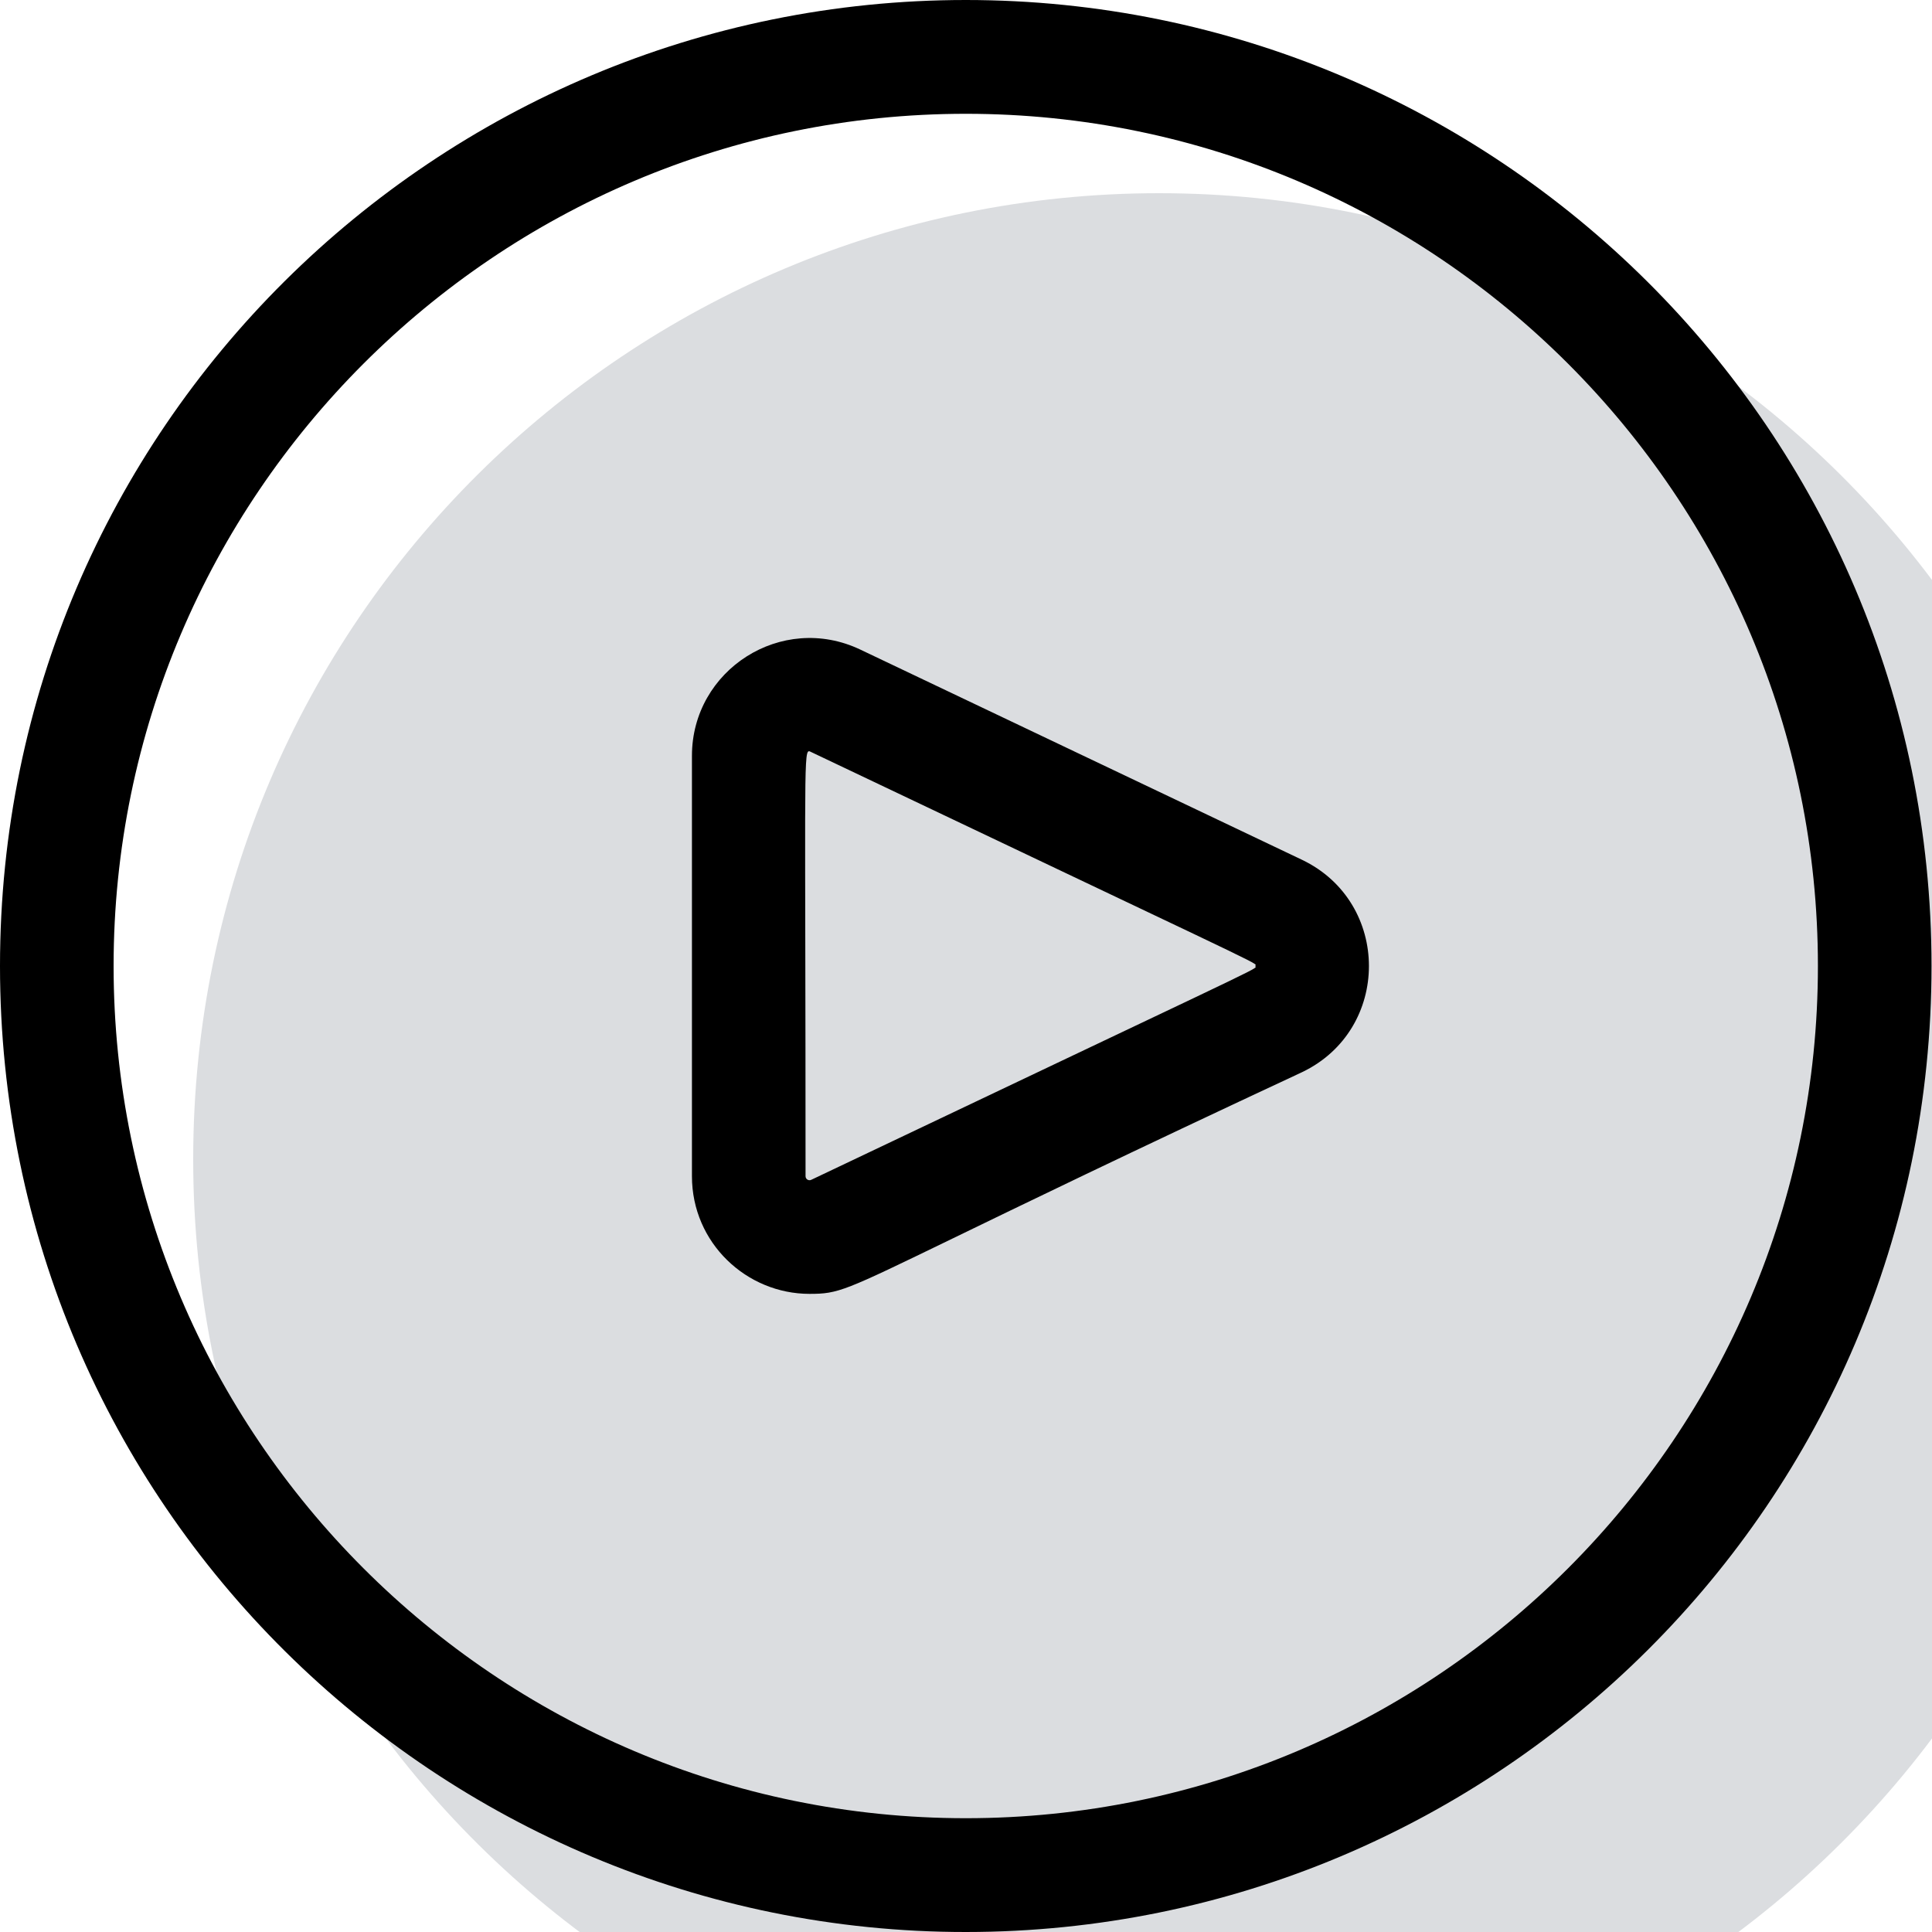 <svg width="20" height="20" viewBox="0 0 20 20" fill="none" xmlns="http://www.w3.org/2000/svg">
<g filter="url(#filter0_i)">
<path d="M9.998 0C4.524 -0 0 4.43 0 10C0 15.587 4.541 20.001 9.998 20C15.49 19.999 19.995 15.553 19.995 10C19.995 4.438 15.48 0 9.998 0Z" fill="#DBDDE0"/>
</g>
<path fill-rule="evenodd" clip-rule="evenodd" d="M0 10C0 4.43 4.524 -0 9.998 1.57655e-08C15.48 0 19.995 4.438 19.995 10C19.995 15.553 15.49 19.999 9.998 20C4.541 20.001 0 15.587 0 10ZM1.176 10C1.176 14.864 5.133 18.822 9.998 18.822C14.862 18.822 18.819 14.864 18.819 10C18.819 5.136 14.862 1.178 9.998 1.178C5.133 1.178 1.176 5.136 1.176 10Z" fill="black"/>
<path fill-rule="evenodd" clip-rule="evenodd" d="M8.905 6.724L13.477 8.9C14.402 9.341 14.403 10.659 13.477 11.1C11.654 11.95 10.552 12.486 9.857 12.823C8.737 13.366 8.68 13.394 8.38 13.394C7.729 13.394 7.163 12.868 7.163 12.176V7.824C7.163 6.934 8.092 6.338 8.905 6.724ZM8.339 12.176C8.339 12.207 8.371 12.227 8.399 12.213C12.816 10.111 13.006 10.033 12.999 10.009C12.998 10.006 12.995 10.004 12.995 10C12.995 9.996 12.998 9.994 12.999 9.991C13.006 9.967 12.817 9.889 8.399 7.786C8.388 7.781 8.379 7.775 8.372 7.777C8.317 7.787 8.339 8.195 8.339 12.176Z" fill="black"/>
<defs>
<filter id="filter0_i" x="0" y="0" width="19.995" height="20" filterUnits="userSpaceOnUse" color-interpolation-filters="sRGB">
<feFlood flood-opacity="0" result="BackgroundImageFix"/>
<feBlend mode="normal" in="SourceGraphic" in2="BackgroundImageFix" result="shape"/>
<feColorMatrix in="SourceAlpha" type="matrix" values="0 0 0 0 0 0 0 0 0 0 0 0 0 0 0 0 0 0 127 0" result="hardAlpha"/>
<feOffset dx="2" dy="2"/>
<feComposite in2="hardAlpha" operator="arithmetic" k2="-1" k3="1"/>
<feColorMatrix type="matrix" values="0 0 0 0 0.984 0 0 0 0 0.992 0 0 0 0 0.992 0 0 0 1 0"/>
<feBlend mode="normal" in2="shape" result="effect1_innerShadow"/>
</filter>
</defs>
</svg>
